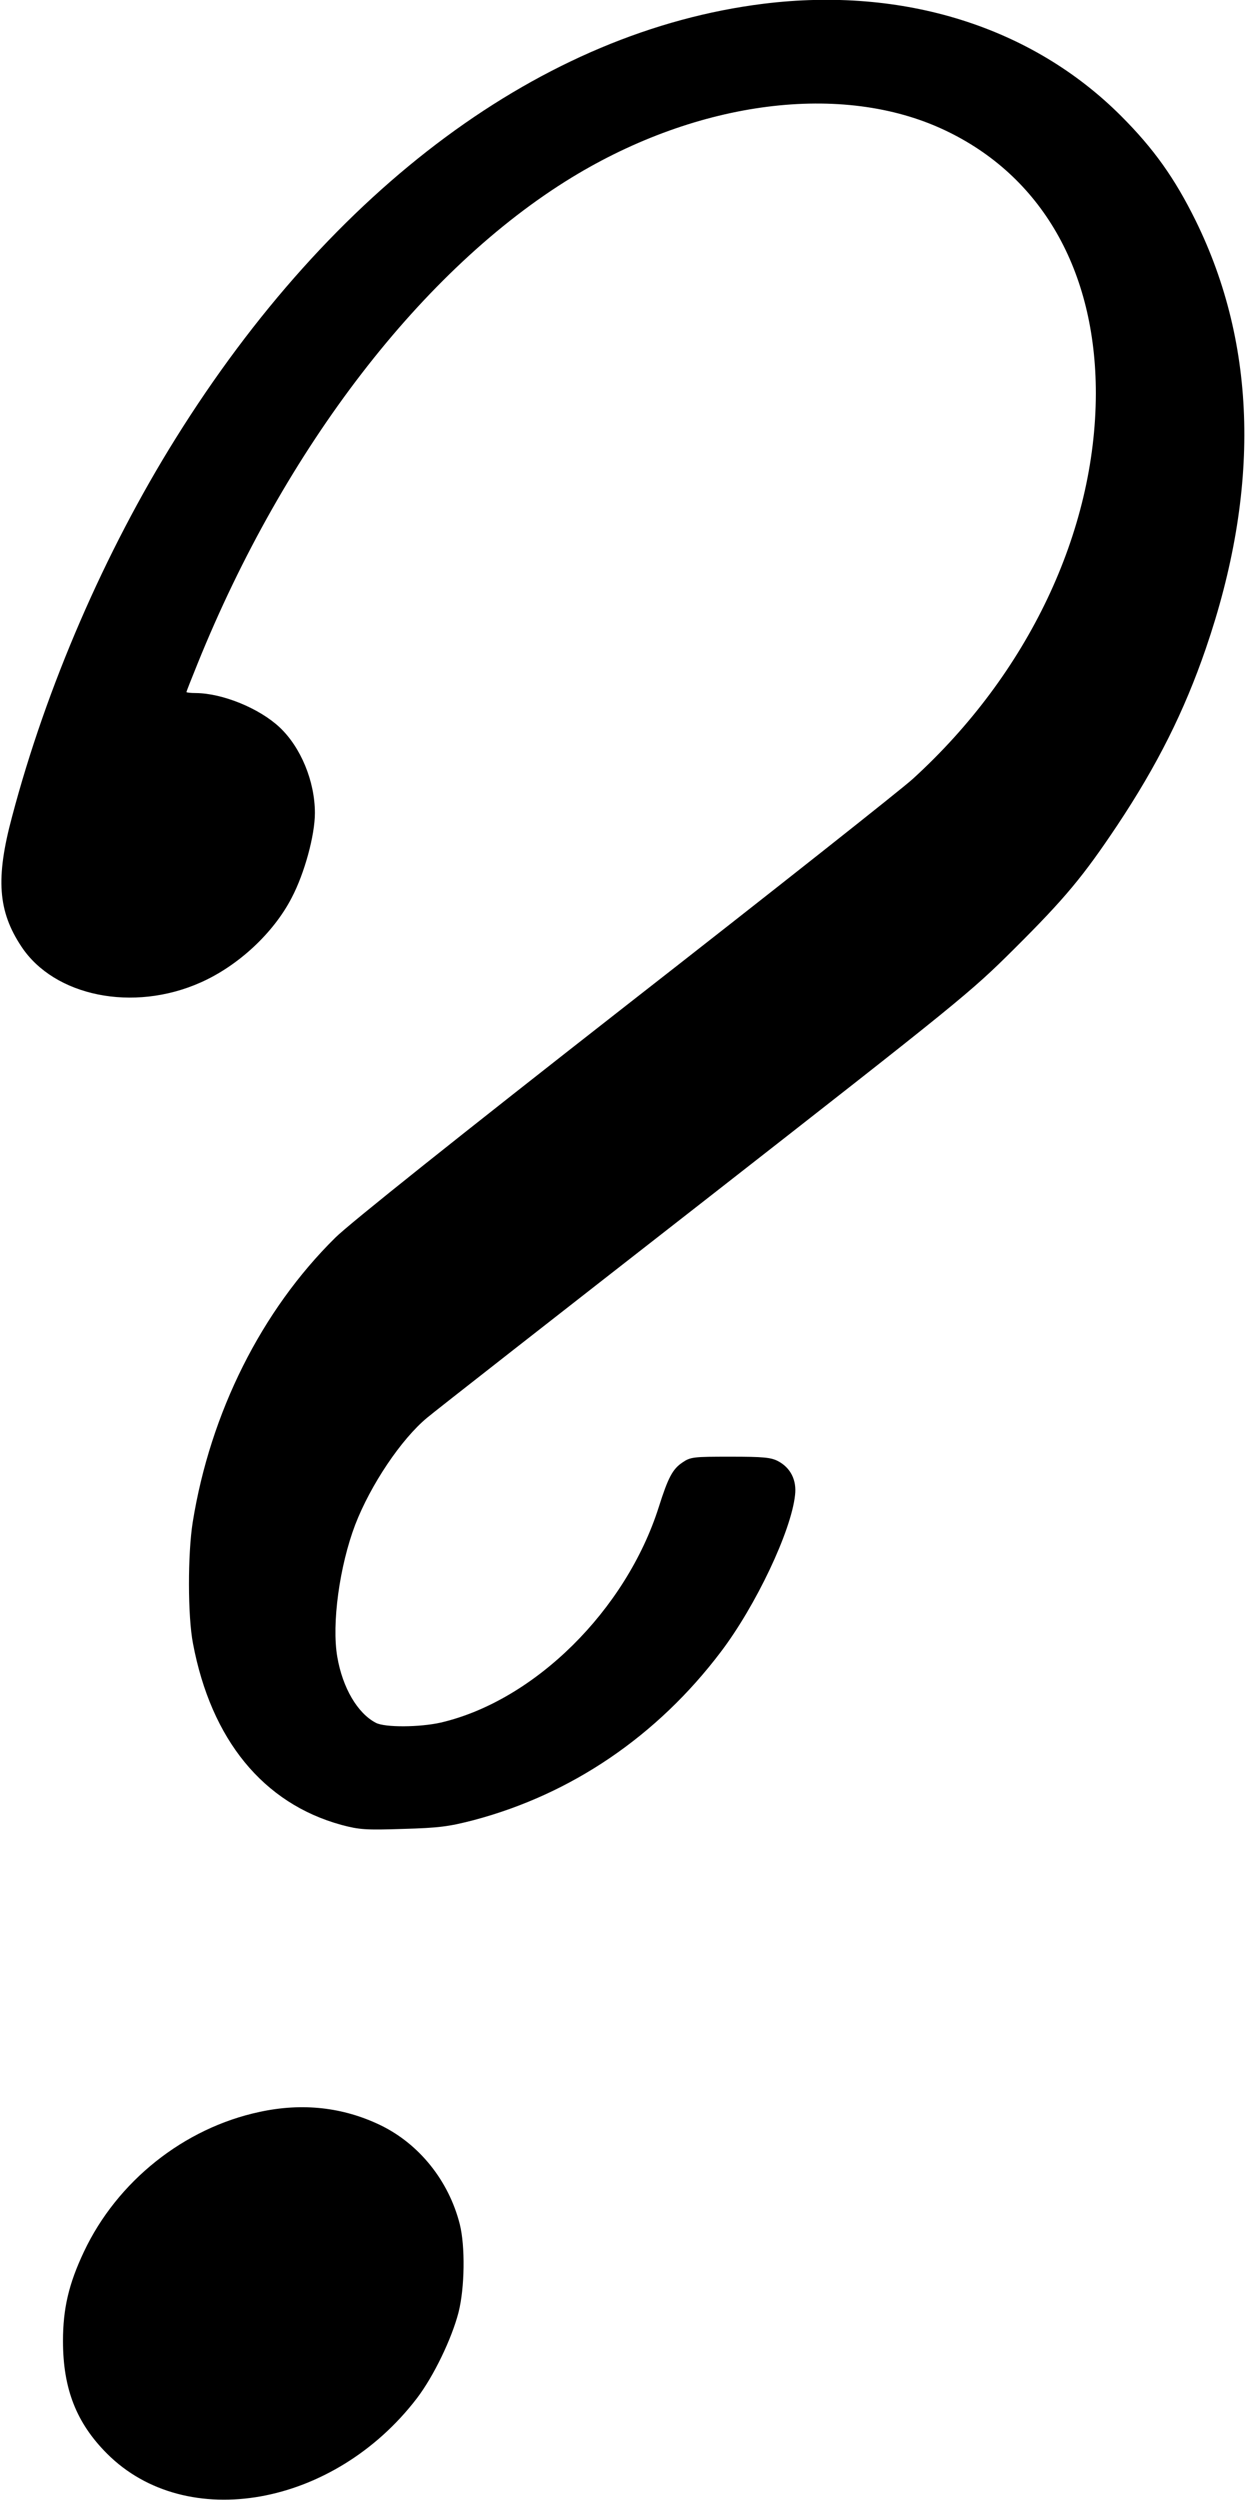 <?xml version="1.0" standalone="no"?>
<!DOCTYPE svg PUBLIC "-//W3C//DTD SVG 20010904//EN"
 "http://www.w3.org/TR/2001/REC-SVG-20010904/DTD/svg10.dtd">
<svg version="1.0" xmlns="http://www.w3.org/2000/svg"
 width="495pt" height="992pt" viewBox="0 0 495 992"
 preserveAspectRatio="xMidYMid meet">
<g transform="translate(0,992) scale(0.1,-0.1)"
fill="#000000" stroke="none">
<path d="M3030 9905 c-874 -109 -1710 -726 -2333 -1725 -281 -450 -513 -985
-649 -1500 -66 -245 -56 -376 37 -516 131 -198 444 -261 710 -143 150 66 291
197 363 337 51 97 92 248 92 336 0 126 -56 261 -140 340 -81 76 -227 135 -332
136 -21 0 -38 2 -38 4 0 2 20 53 44 112 347 859 895 1569 1486 1930 502 306
1074 379 1479 188 385 -181 601 -557 601 -1045 -1 -548 -269 -1113 -727 -1530
-40 -37 -552 -442 -1139 -900 -660 -516 -1099 -866 -1153 -920 -293 -289 -496
-694 -566 -1129 -20 -126 -20 -372 1 -481 72 -382 279 -635 589 -720 71 -19
97 -21 245 -16 142 4 181 9 281 35 388 103 728 334 980 667 139 183 280 480
295 623 7 59 -18 108 -67 134 -28 15 -58 18 -190 18 -146 0 -158 -1 -190 -23
-39 -26 -57 -60 -94 -177 -130 -409 -493 -768 -865 -855 -84 -19 -222 -20
-258 -1 -73 38 -132 139 -153 261 -23 132 9 362 71 525 61 158 183 340 286
425 27 23 522 410 1099 860 1019 796 1055 825 1231 1000 203 202 274 288 409
490 159 239 266 453 351 700 217 631 204 1204 -40 1700 -83 168 -166 285 -296
415 -354 354 -865 514 -1420 445z"/>
<path d="M1030 1540 c-300 -64 -565 -275 -697 -555 -60 -127 -83 -225 -83
-354 0 -189 53 -325 175 -447 315 -315 901 -210 1230 220 67 88 138 236 165
340 25 98 27 264 5 351 -44 173 -162 319 -316 393 -148 71 -309 89 -479 52z"/>
</g>
</svg>
